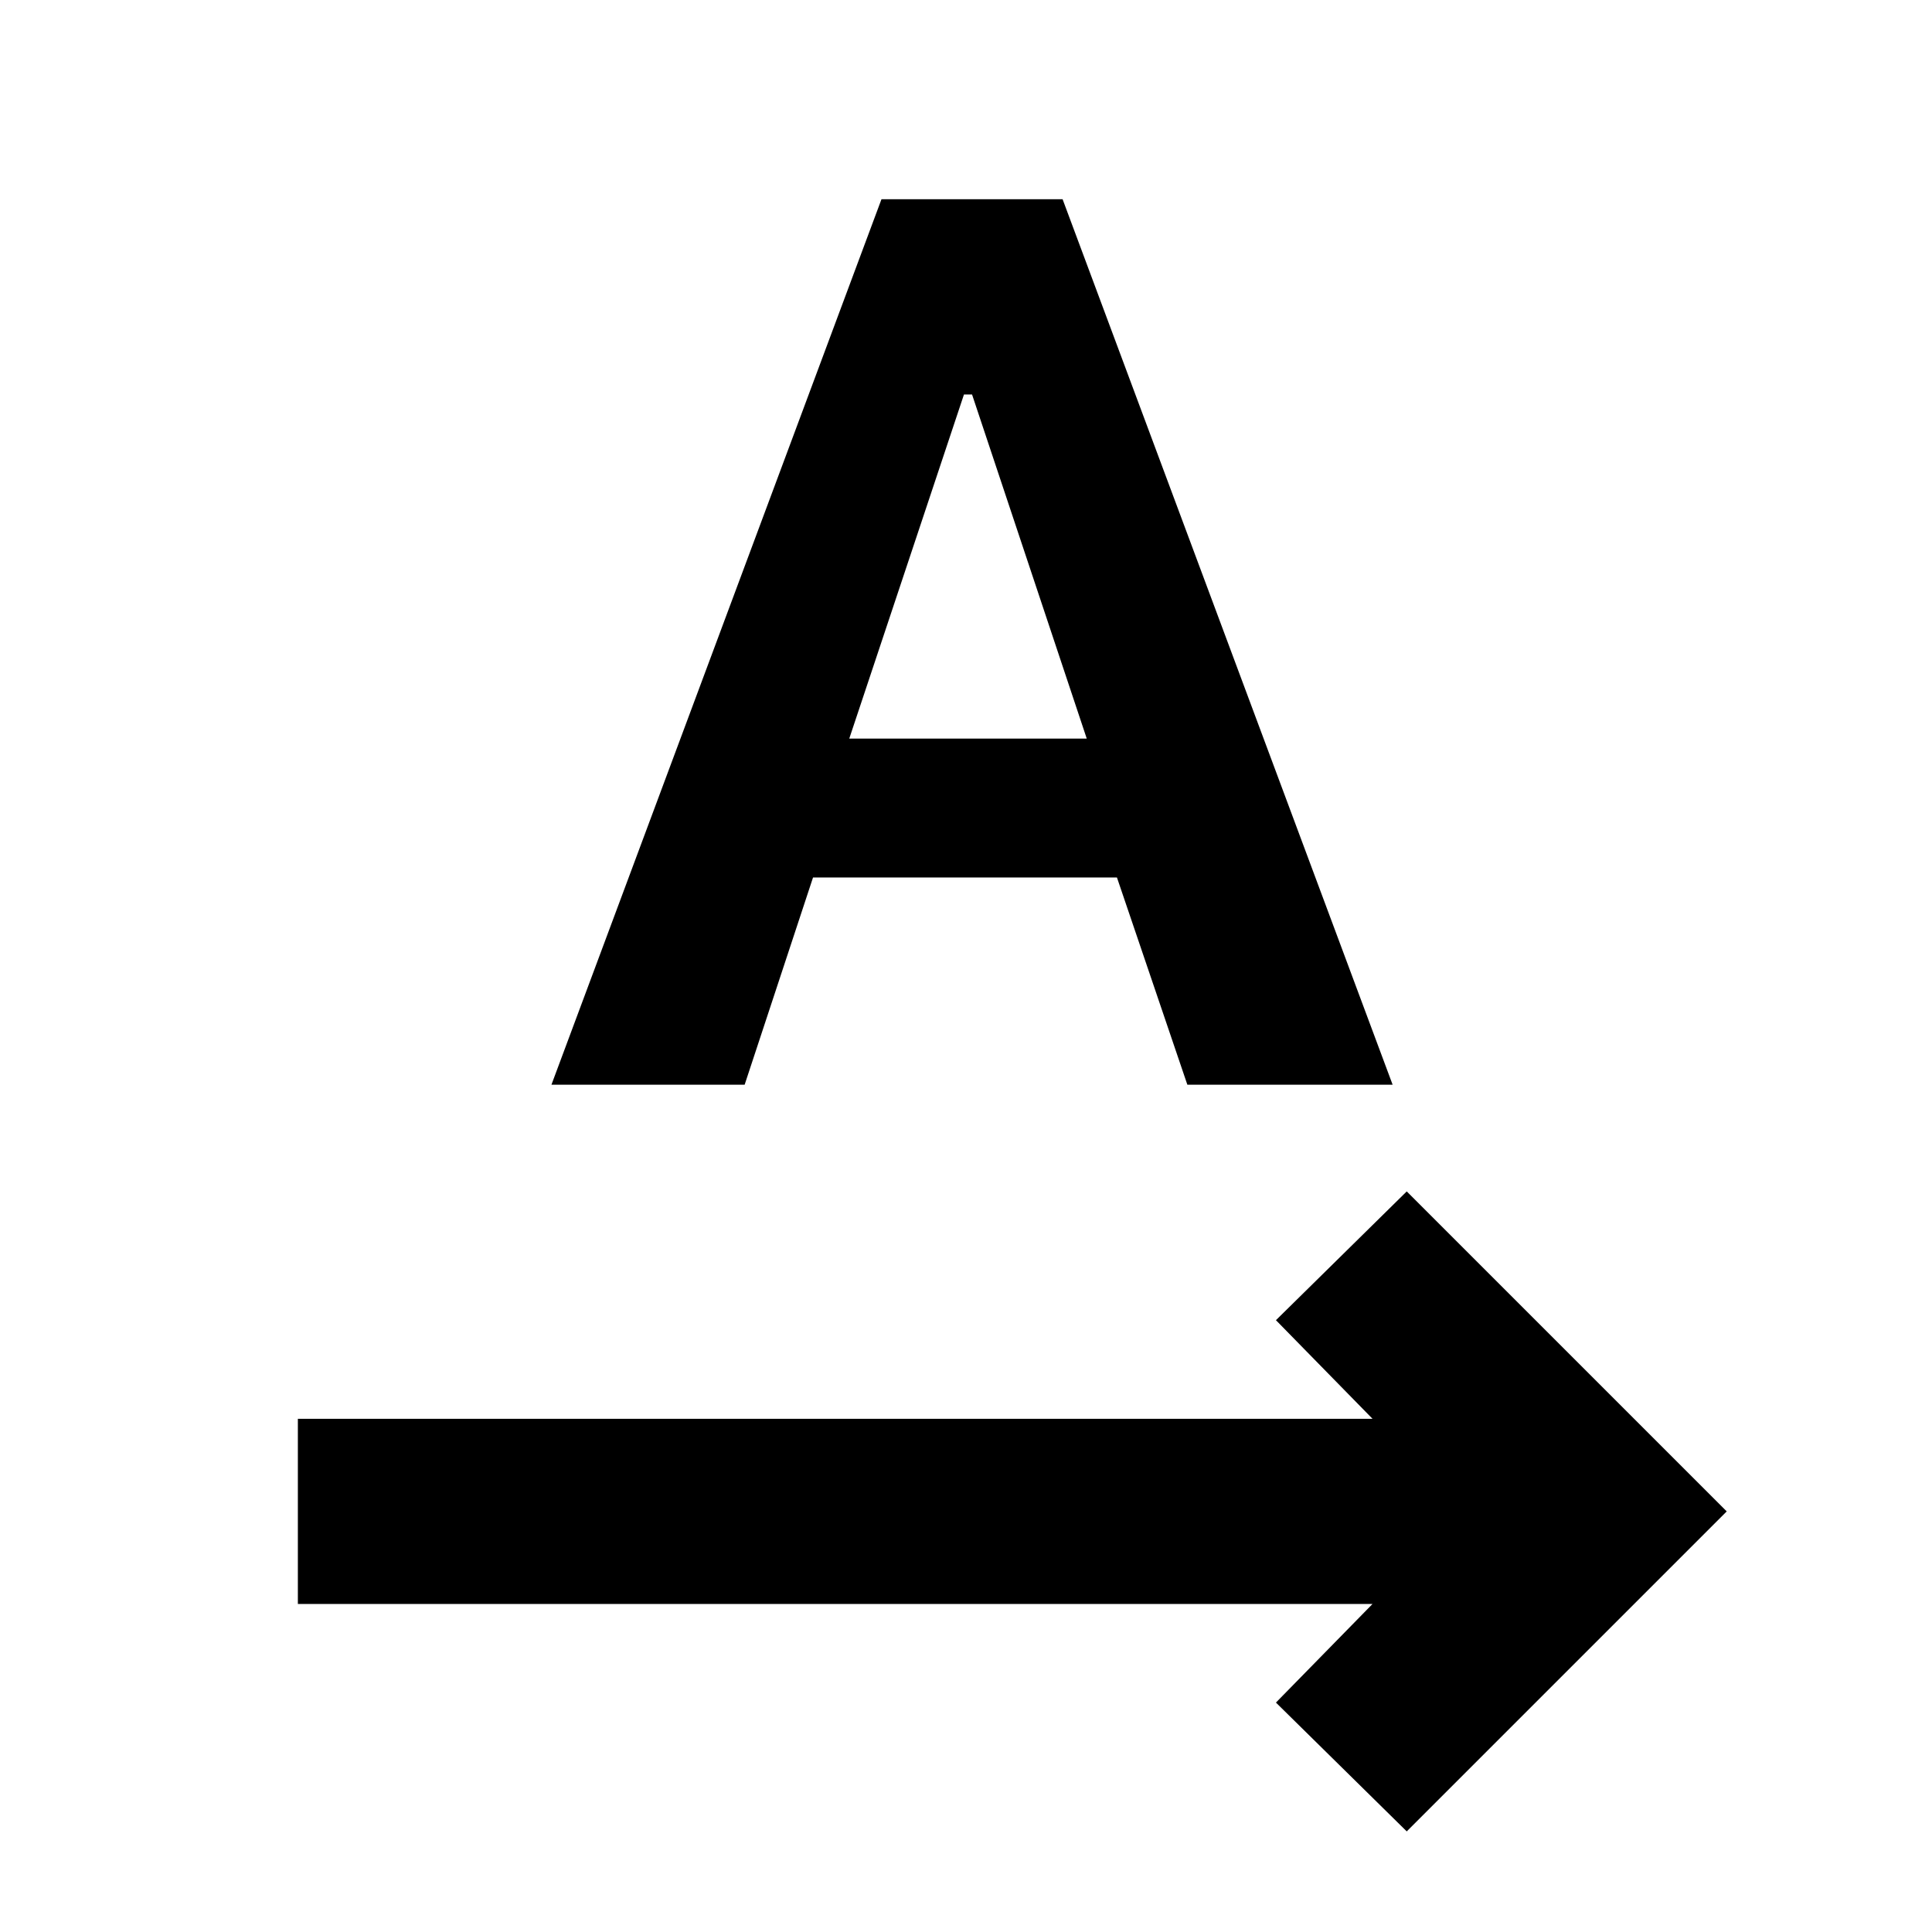 <svg xmlns="http://www.w3.org/2000/svg" height="40" width="40"><path d="M6.167 33.208V29.375H28.417L26.417 27.333L29.125 24.667L35.75 31.292L29.125 37.917L26.417 35.25L28.417 33.208ZM11.417 22.458 18.25 4.125H22L28.833 22.458H24.583L23.125 18.167H16.833L15.417 22.458ZM17.583 15.292H22.5L20.125 8.167H19.958Z"/></svg>